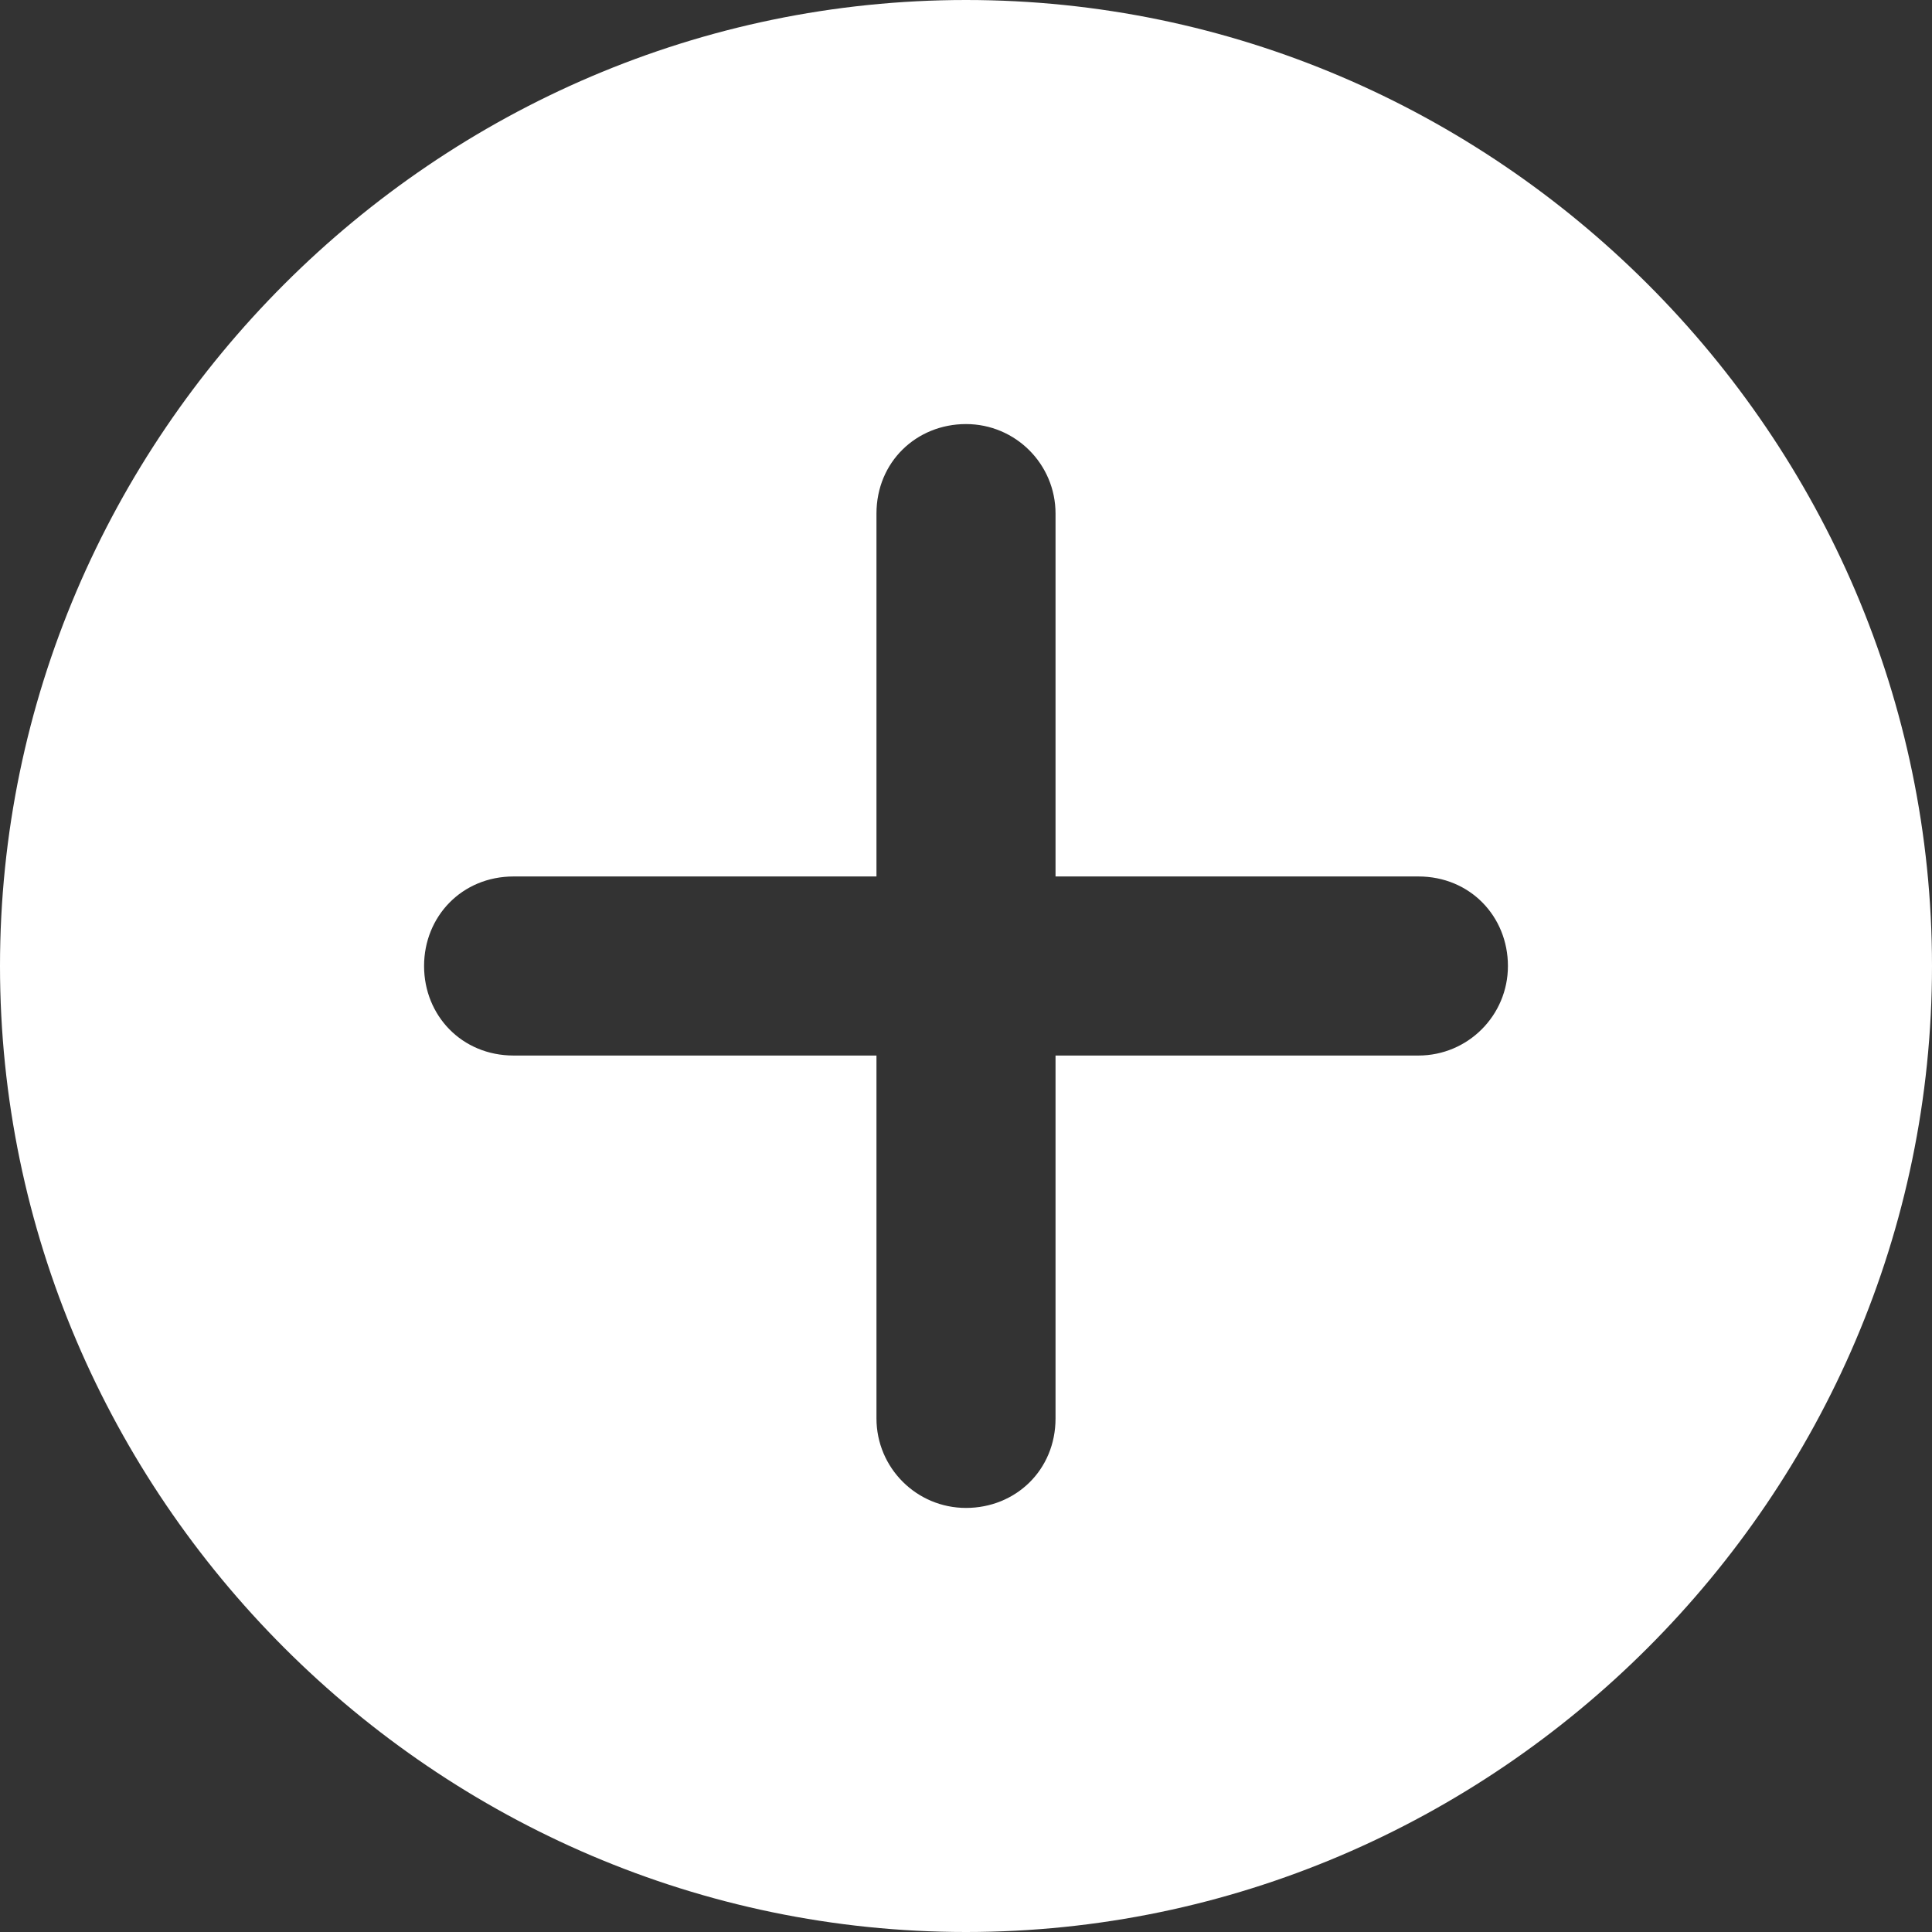 <svg width="32" height="32" viewBox="0 0 32 32" fill="none" xmlns="http://www.w3.org/2000/svg">
<rect x="0" y="0" width="32" height="32" fill="#333333" stroke="none"/>
<path d="M16 0C7.22 0 0 7.22 0 16C0 24.78 7.22 32 16 32C24.78 32 32 24.78 32 16C32 7.22 24.78 0 16 0ZM23.493 17.483H17.483V23.493C17.483 24.351 16.82 24.976 16 24.976C15.181 24.976 14.517 24.312 14.517 23.493V17.483H8.507C7.649 17.483 7.024 16.82 7.024 16C7.024 15.181 7.649 14.517 8.507 14.517H14.517V8.507C14.517 7.649 15.181 7.024 16 7.024C16.82 7.024 17.483 7.688 17.483 8.507V14.517H23.493C24.351 14.517 24.976 15.181 24.976 16C24.976 16.82 24.312 17.483 23.493 17.483Z" fill="white"/>
</svg>
